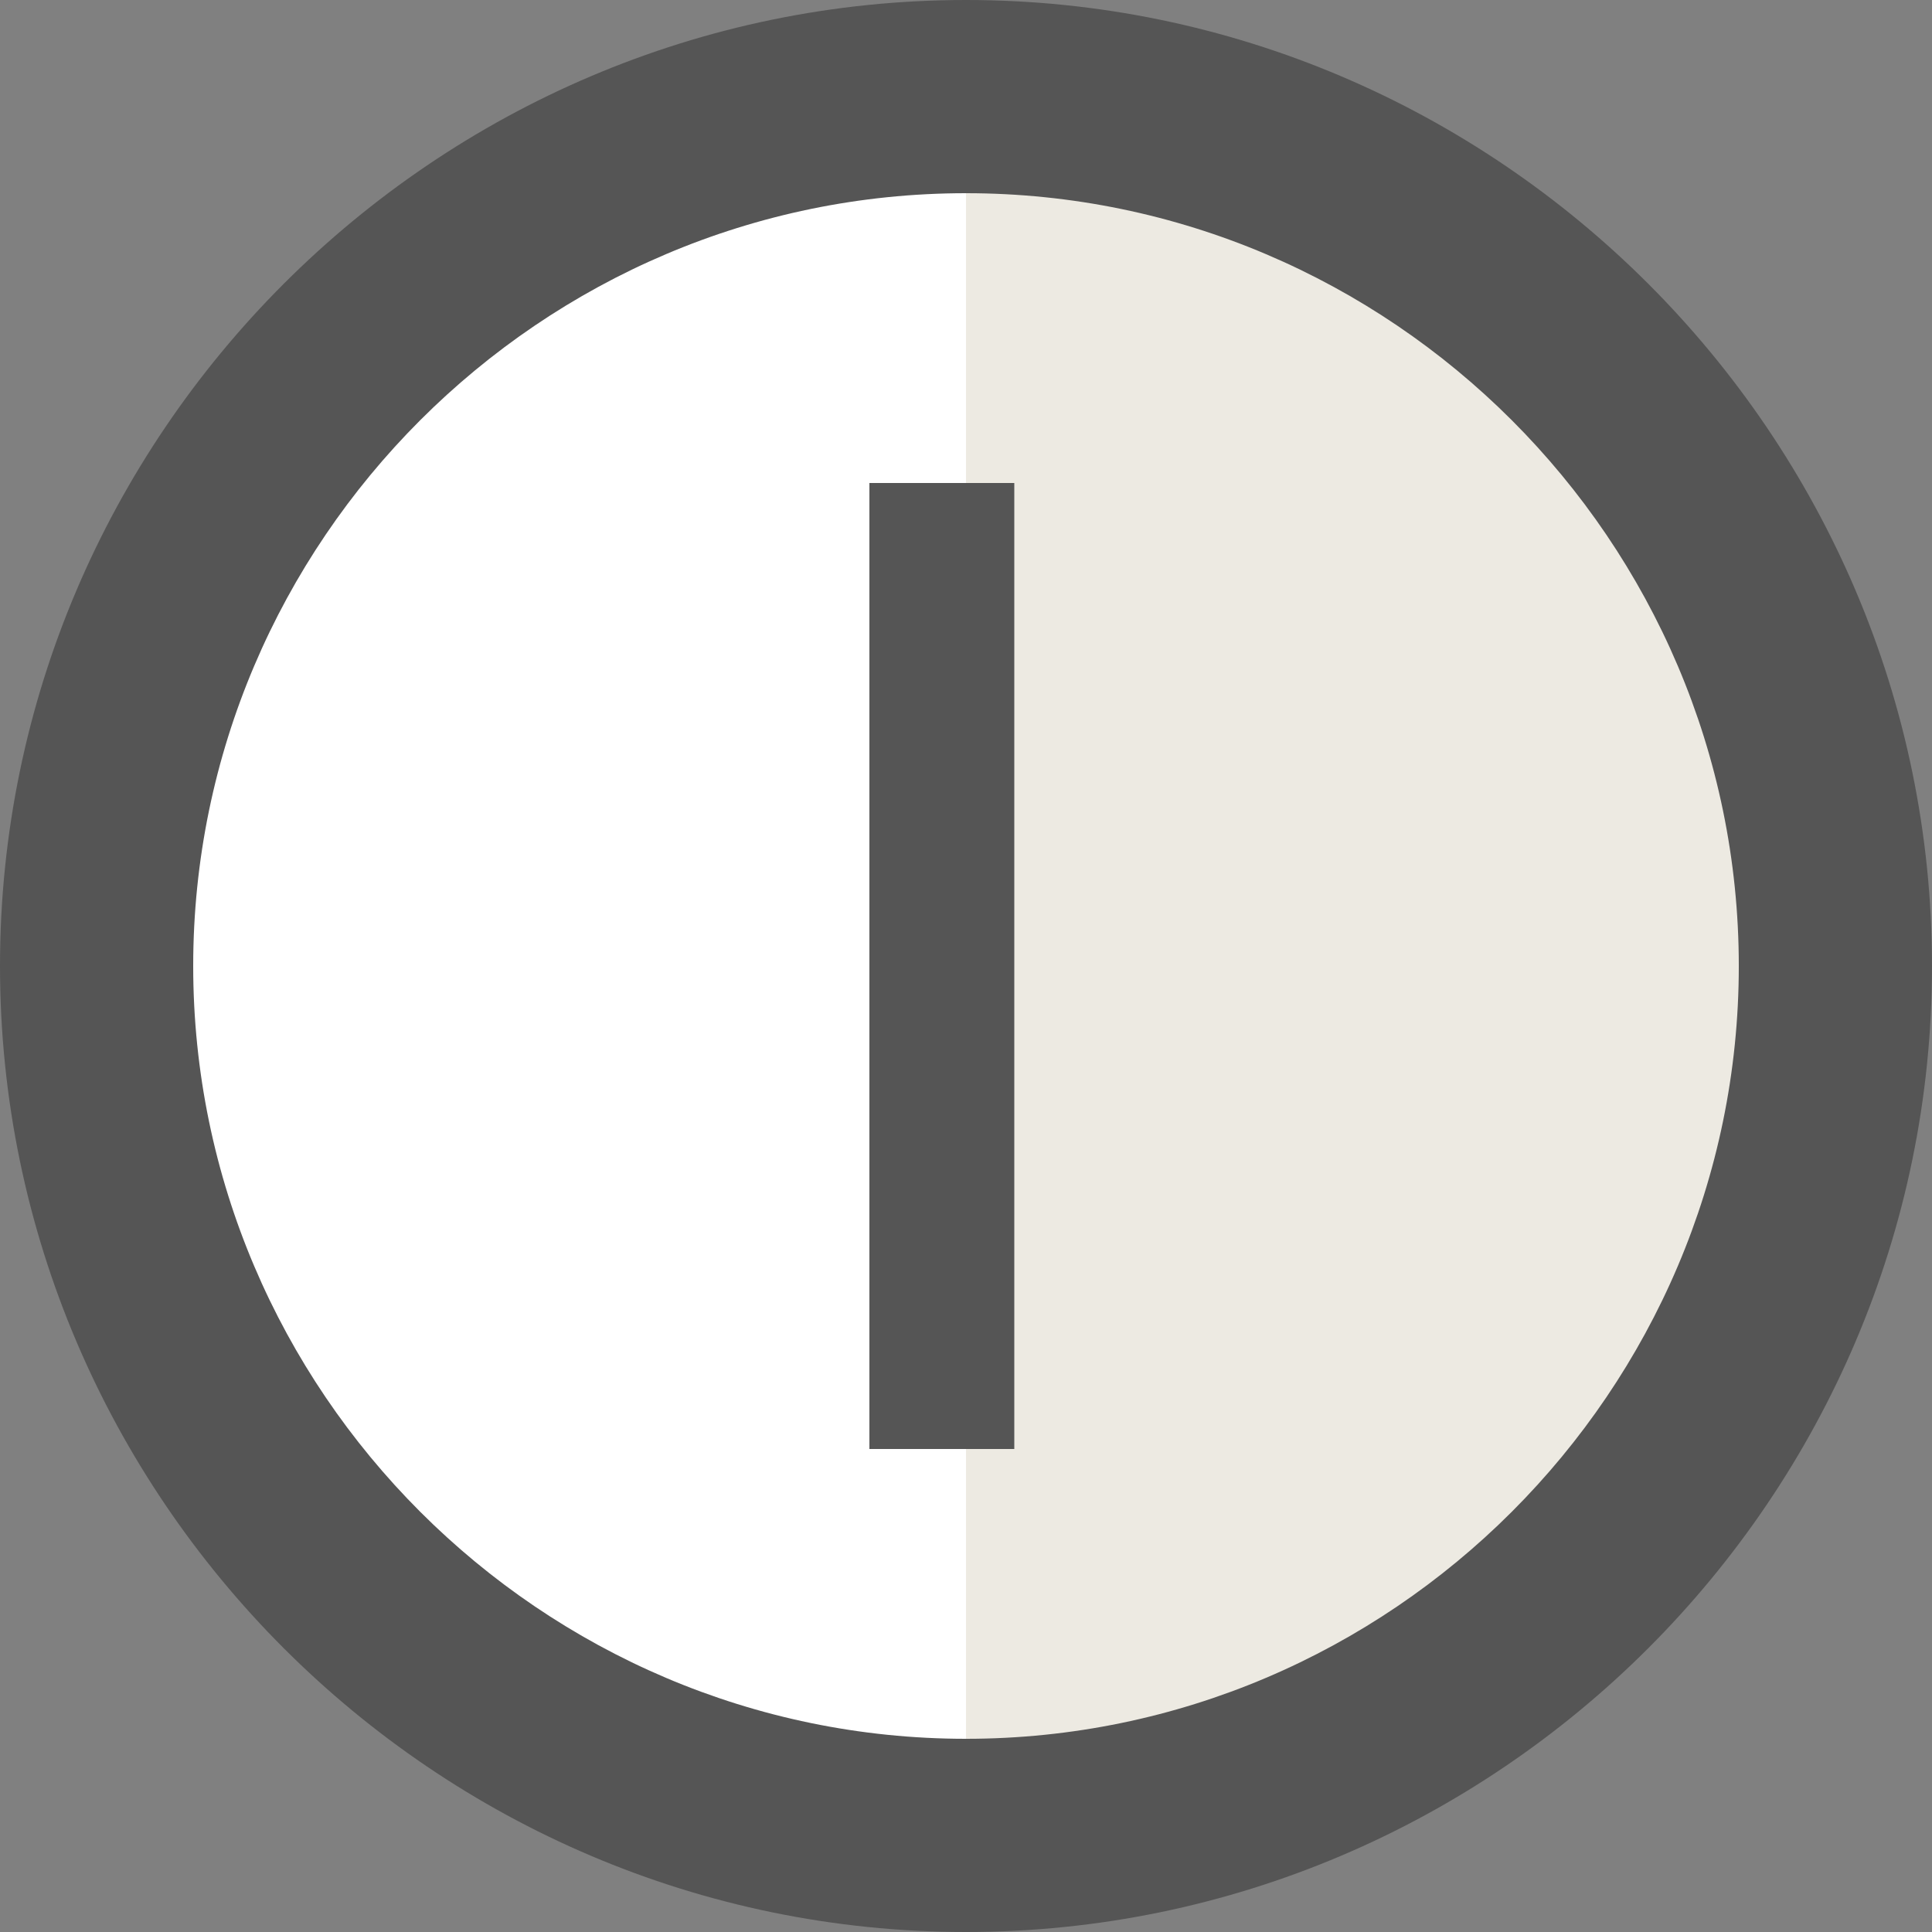 <svg width="30" height="30" viewBox="0 0 30 30" fill="none" xmlns="http://www.w3.org/2000/svg">
<rect x="0" y="0" width="30" height="30" fill="#808080" stroke="none"/>
<circle cx="14.999" cy="15.001" r="12.5" fill="white"/>
<path d="M28.333 14.583C28.333 8.75 23.75 1.25 15 1.25V27.916C25 27.916 28.333 20.416 28.333 14.583Z" fill="#EDEAE2"/>
<path d="M15 27C21.6 27 27 21.6 27 15C27 8.4 21.6 3 15 3C8.4 3 3 8.4 3 15C3 21.6 8.4 27 15 27ZM15 0C23.25 0 30 6.75 30 15C30 23.25 23.25 30 15 30C6.75 30 0 23.25 0 15C0 6.75 6.75 0 15 0ZM15.75 7.5V22.5H13.5V7.5H15.75Z" fill="#555555"/>
</svg>
